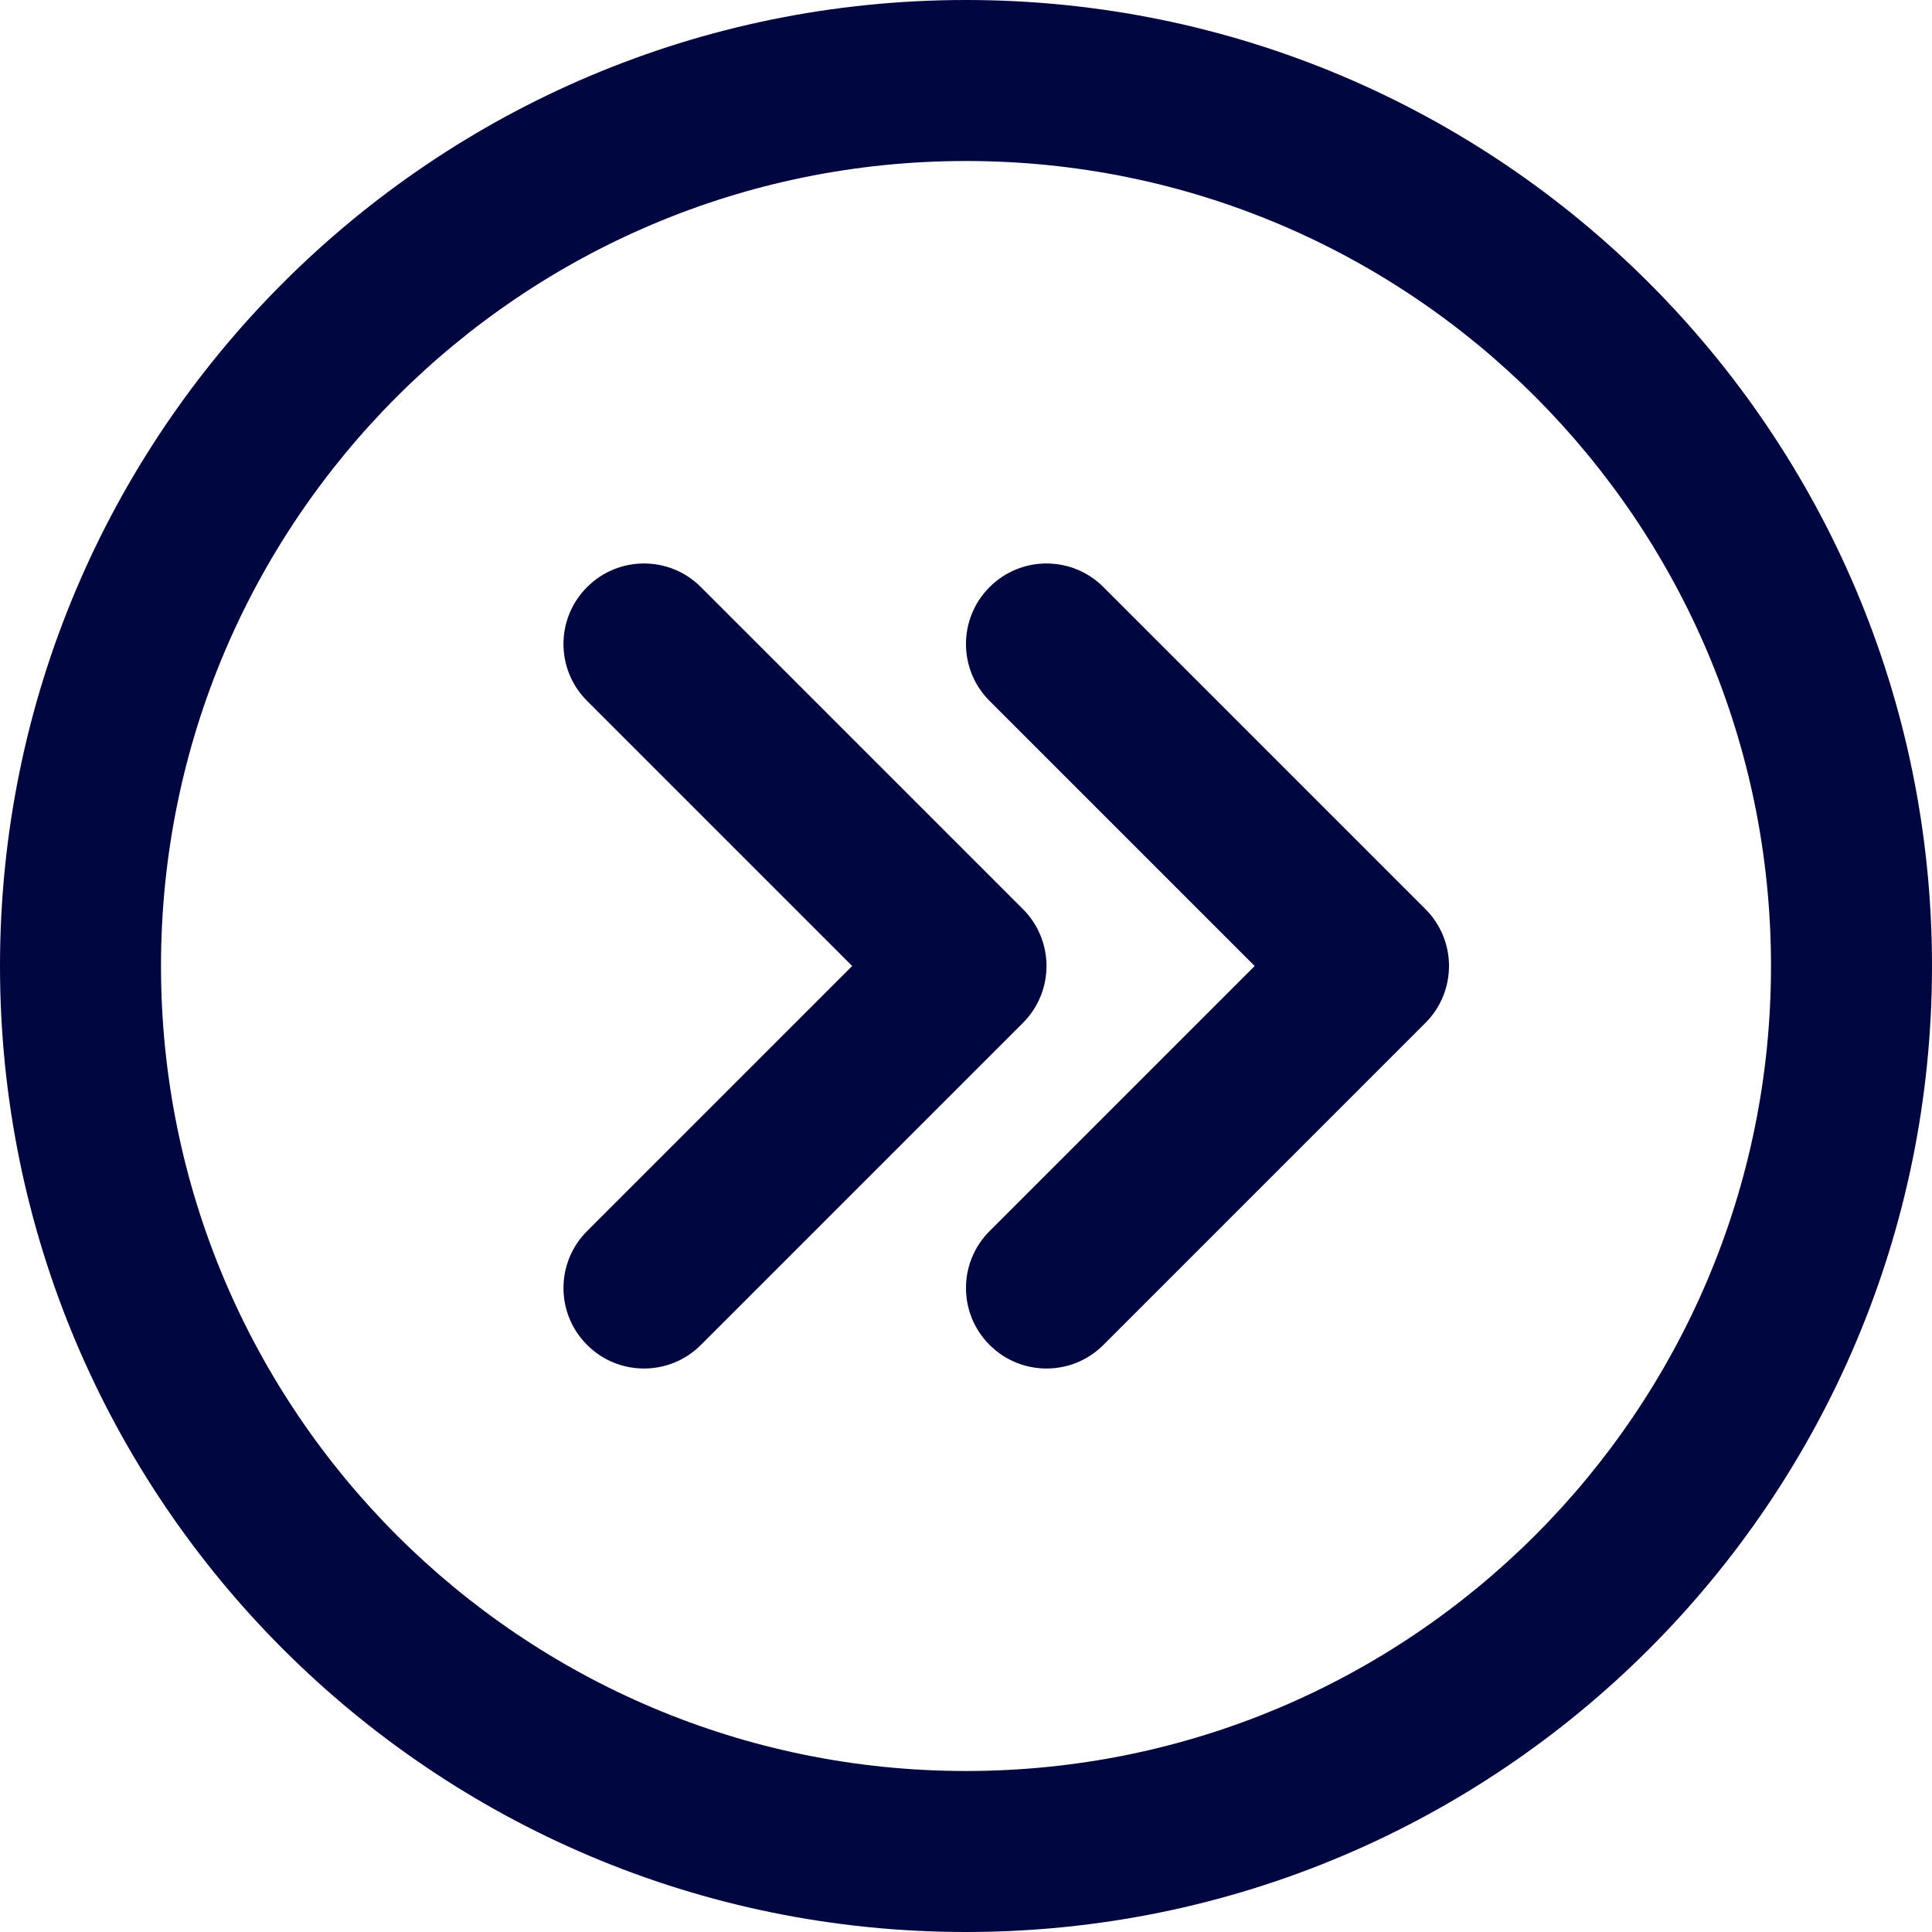<svg width="24" height="24" viewBox="0 0 24 24" fill="none" xmlns="http://www.w3.org/2000/svg">
<g clip-path="url(#clip0_1253_5898)">
<path d="M18 12C18 12.265 17.895 12.52 17.707 12.707L13.707 16.707C13.317 17.098 12.683 17.098 12.293 16.707C11.902 16.317 11.902 15.683 12.293 15.293L15.586 12L12.293 8.707C11.902 8.317 11.902 7.683 12.293 7.293C12.683 6.902 13.317 6.902 13.707 7.293L17.707 11.293C17.895 11.48 18 11.735 18 12Z" fill="#000640"/>
<path d="M12.707 12.707C12.895 12.52 13 12.265 13 12C13 11.735 12.895 11.48 12.707 11.293L8.707 7.293C8.317 6.902 7.683 6.902 7.293 7.293C6.902 7.683 6.902 8.317 7.293 8.707L10.586 12L7.293 15.293C6.902 15.683 6.902 16.317 7.293 16.707C7.683 17.098 8.317 17.098 8.707 16.707L12.707 12.707Z" fill="#000640"/>
<path fill-rule="evenodd" clip-rule="evenodd" d="M12 0C5.373 -1.73816e-06 1.73816e-06 5.373 0 12C-1.73816e-06 18.627 5.373 24 12 24C18.627 24 24 18.627 24 12C24 5.373 18.627 1.73816e-06 12 0ZM12 2C6.477 2 2 6.477 2 12C2 17.523 6.477 22 12 22C17.523 22 22 17.523 22 12C22 6.477 17.523 2 12 2Z" fill="#000640"/>
</g>
<defs>
<clipPath id="clip0_1253_5898">
<rect width="24" height="24" fill="white"/>
</clipPath>
</defs>
</svg>

